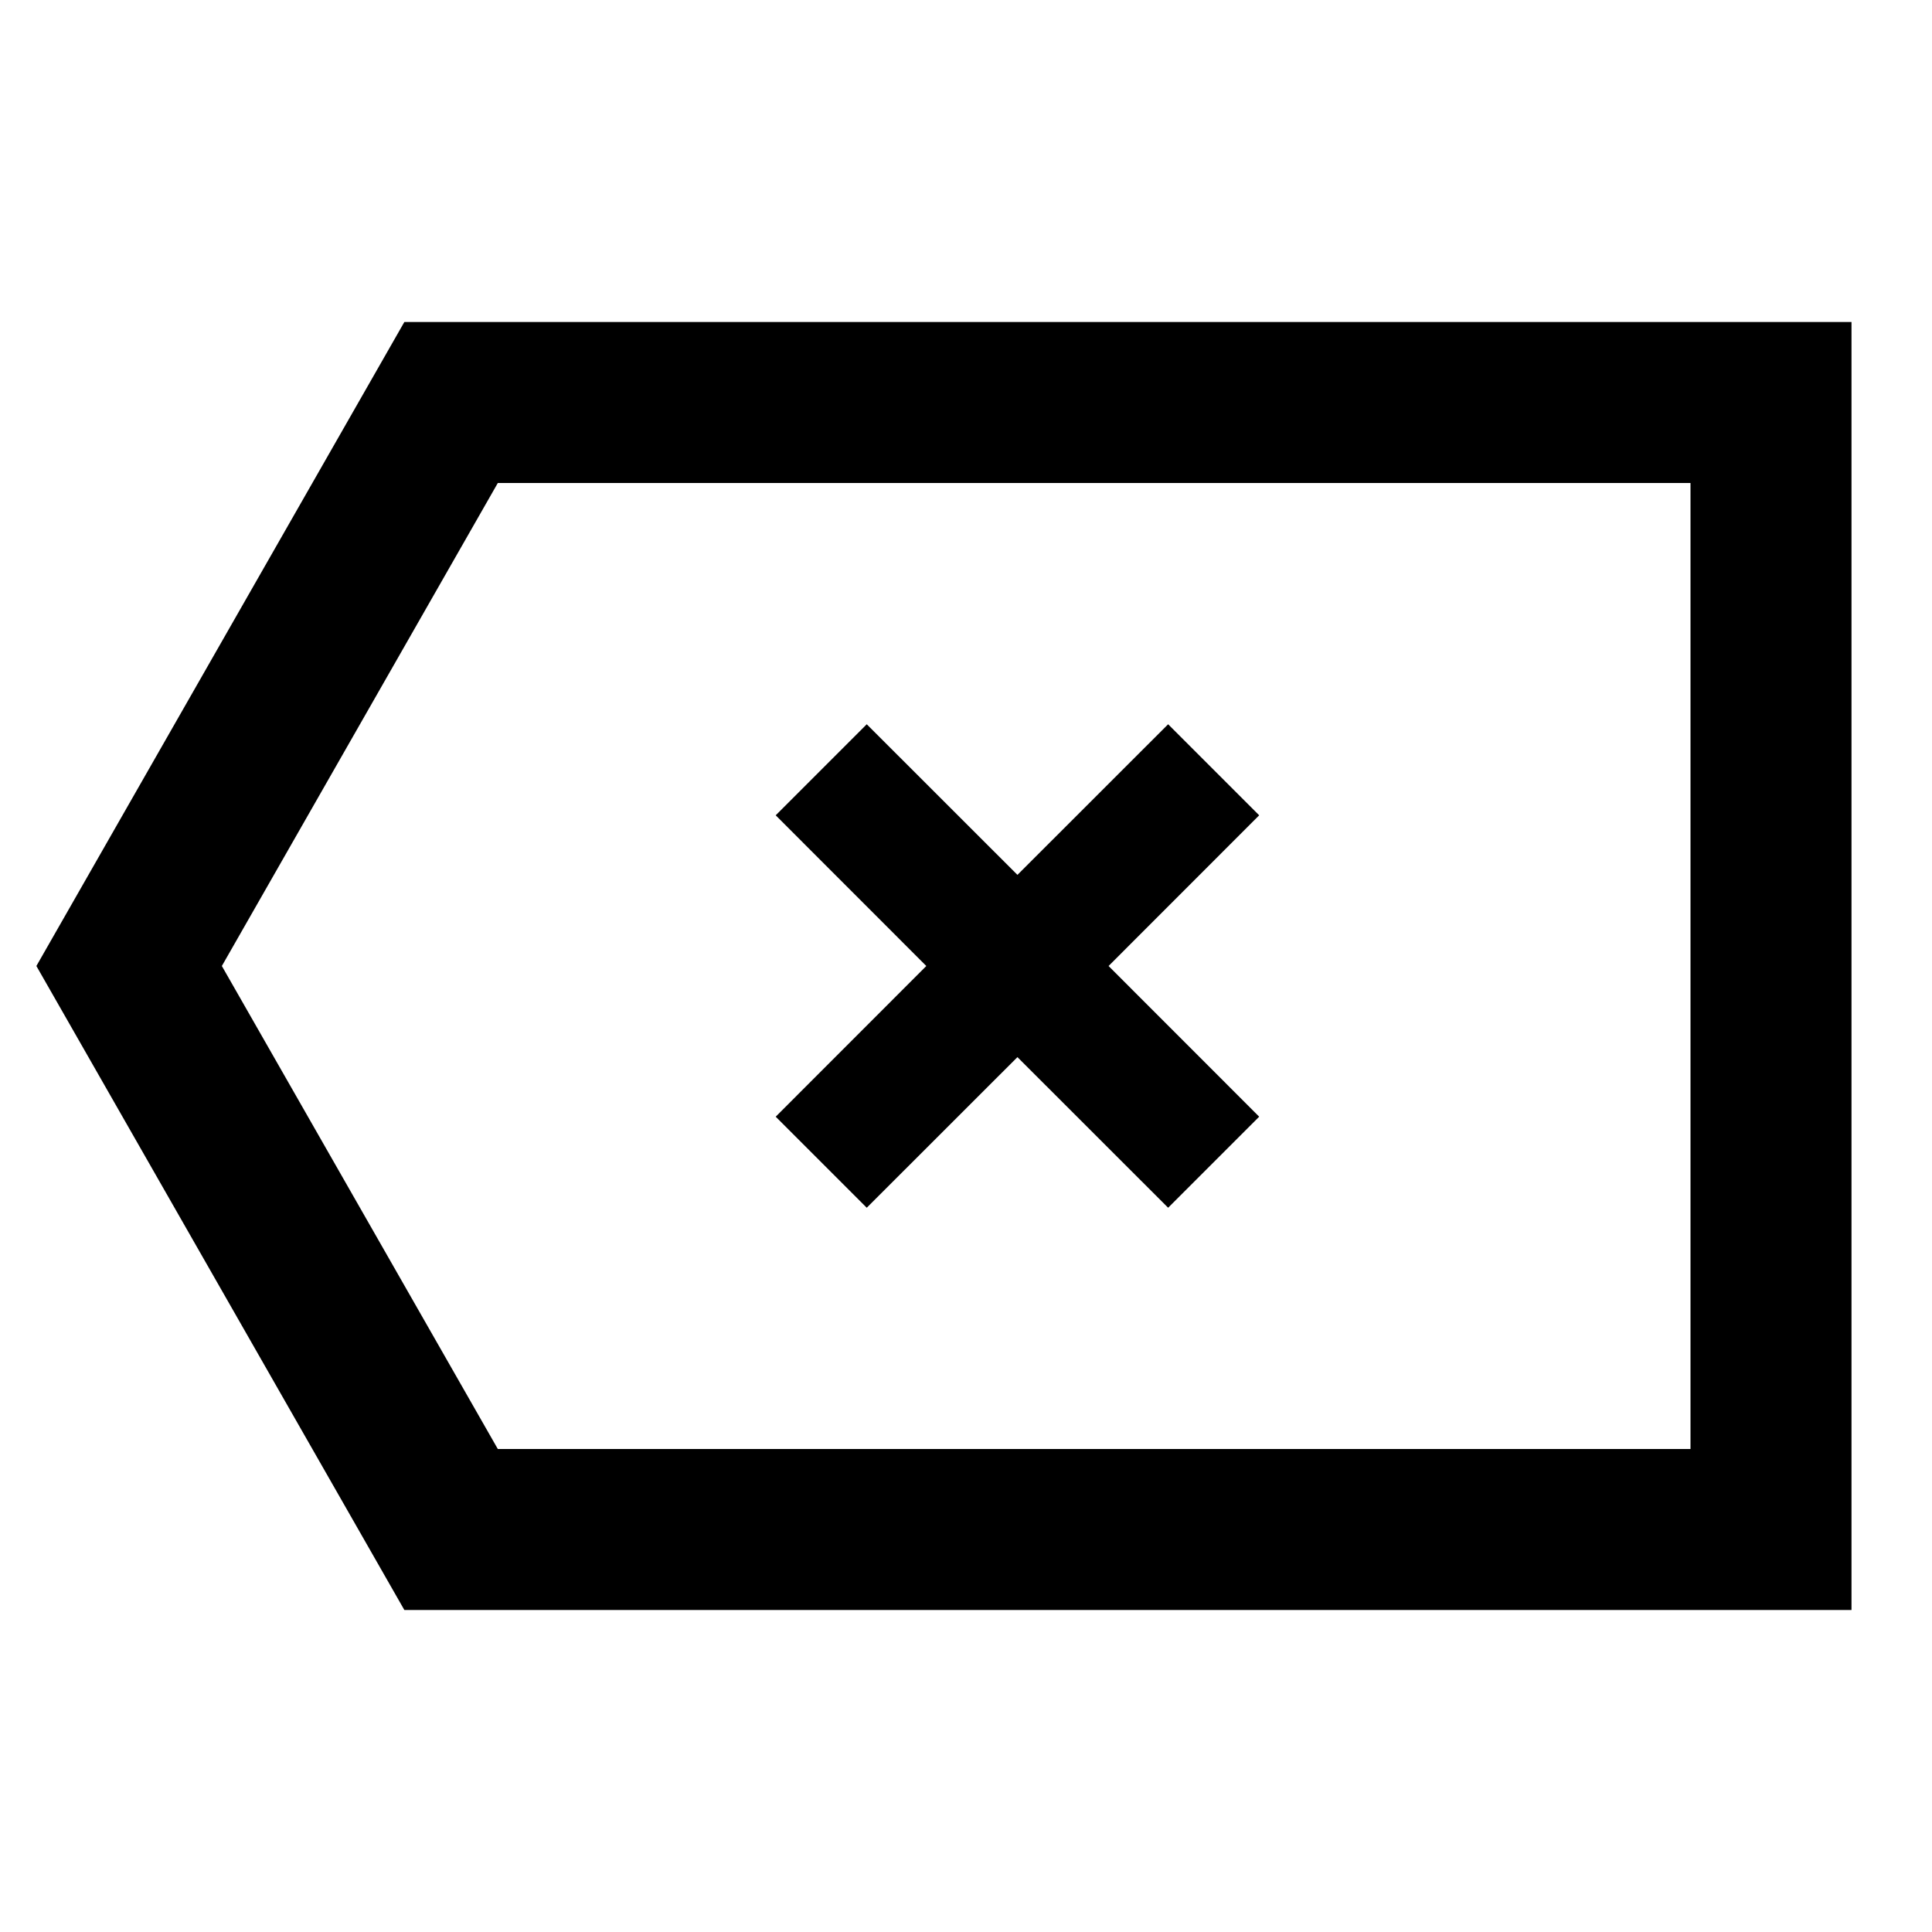 <svg width="24" height="24" viewBox="0 0 24 24" fill="none" xmlns="http://www.w3.org/2000/svg">
<path d="M5.023 4L0.452 12L5.023 20H23V4H5.023ZM21 18H6.184L2.756 12L6.184 6H21V18ZM10.767 15.003L12.639 13.132L14.511 15.003L15.642 13.872L13.771 12L15.642 10.128L14.511 8.997L12.639 10.868L10.767 8.997L9.636 10.128L11.507 12L9.636 13.872L10.767 15.003Z" fill="black"/>
</svg>
